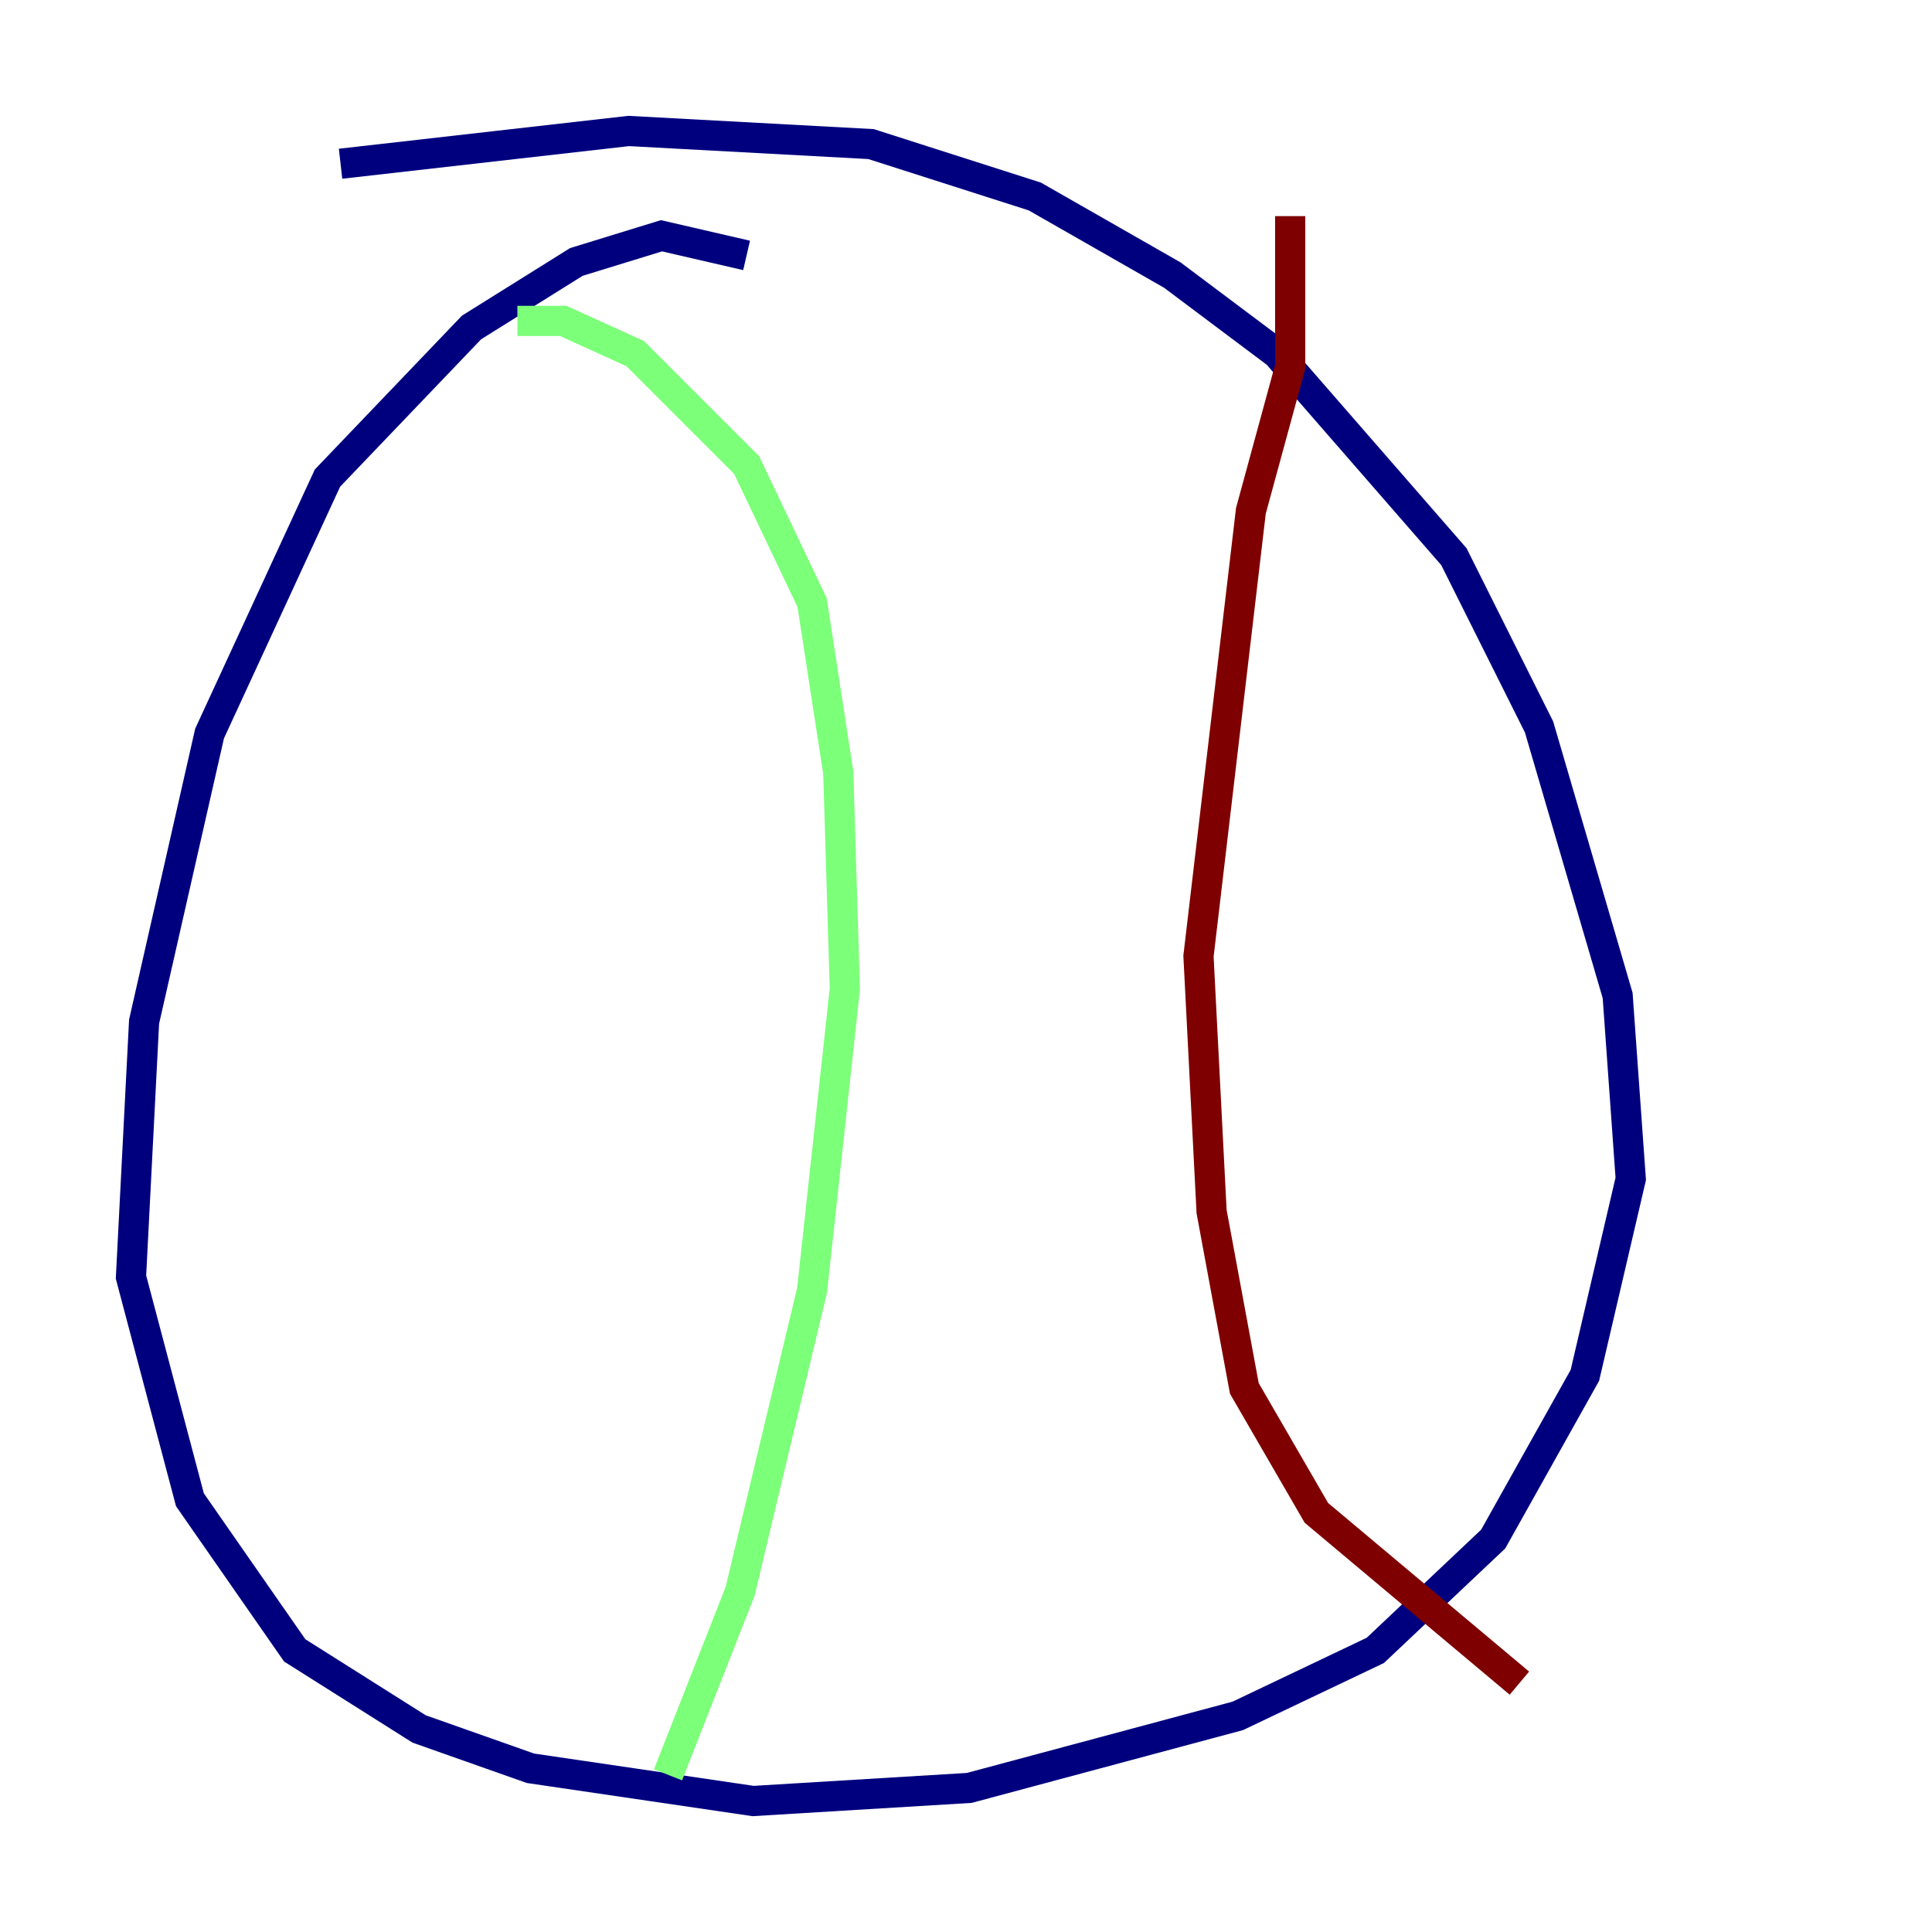 <?xml version="1.0" encoding="utf-8" ?>
<svg baseProfile="tiny" height="128" version="1.2" viewBox="0,0,128,128" width="128" xmlns="http://www.w3.org/2000/svg" xmlns:ev="http://www.w3.org/2001/xml-events" xmlns:xlink="http://www.w3.org/1999/xlink"><defs /><polyline fill="none" points="49.464,16.922 43.824,15.62 38.183,17.356 31.241,21.695 21.695,31.675 13.885,48.597 9.546,67.688 8.678,84.61 12.583,99.363 19.525,109.342 27.77,114.549 35.146,117.153 49.898,119.322 64.217,118.454 82.007,113.681 91.119,109.342 98.929,101.966 105.003,91.119 108.041,78.102 107.173,65.953 101.966,48.163 96.325,36.881 84.61,23.43 77.668,18.224 68.556,13.017 57.709,9.546 41.654,8.678 22.563,10.848" stroke="#00007f" stroke-width="2" /><polyline fill="none" points="34.278,21.261 37.315,21.261 42.088,23.43 49.464,30.807 53.803,39.919 55.539,51.2 55.973,65.519 53.803,85.478 49.031,105.437 44.258,117.586" stroke="#7cff79" stroke-width="2" /><polyline fill="none" points="85.478,14.319 85.478,24.298 82.875,33.844 79.403,63.349 80.271,80.271 82.441,91.986 87.214,100.231 100.664,111.512" stroke="#7f0000" stroke-width="2" /></svg>
